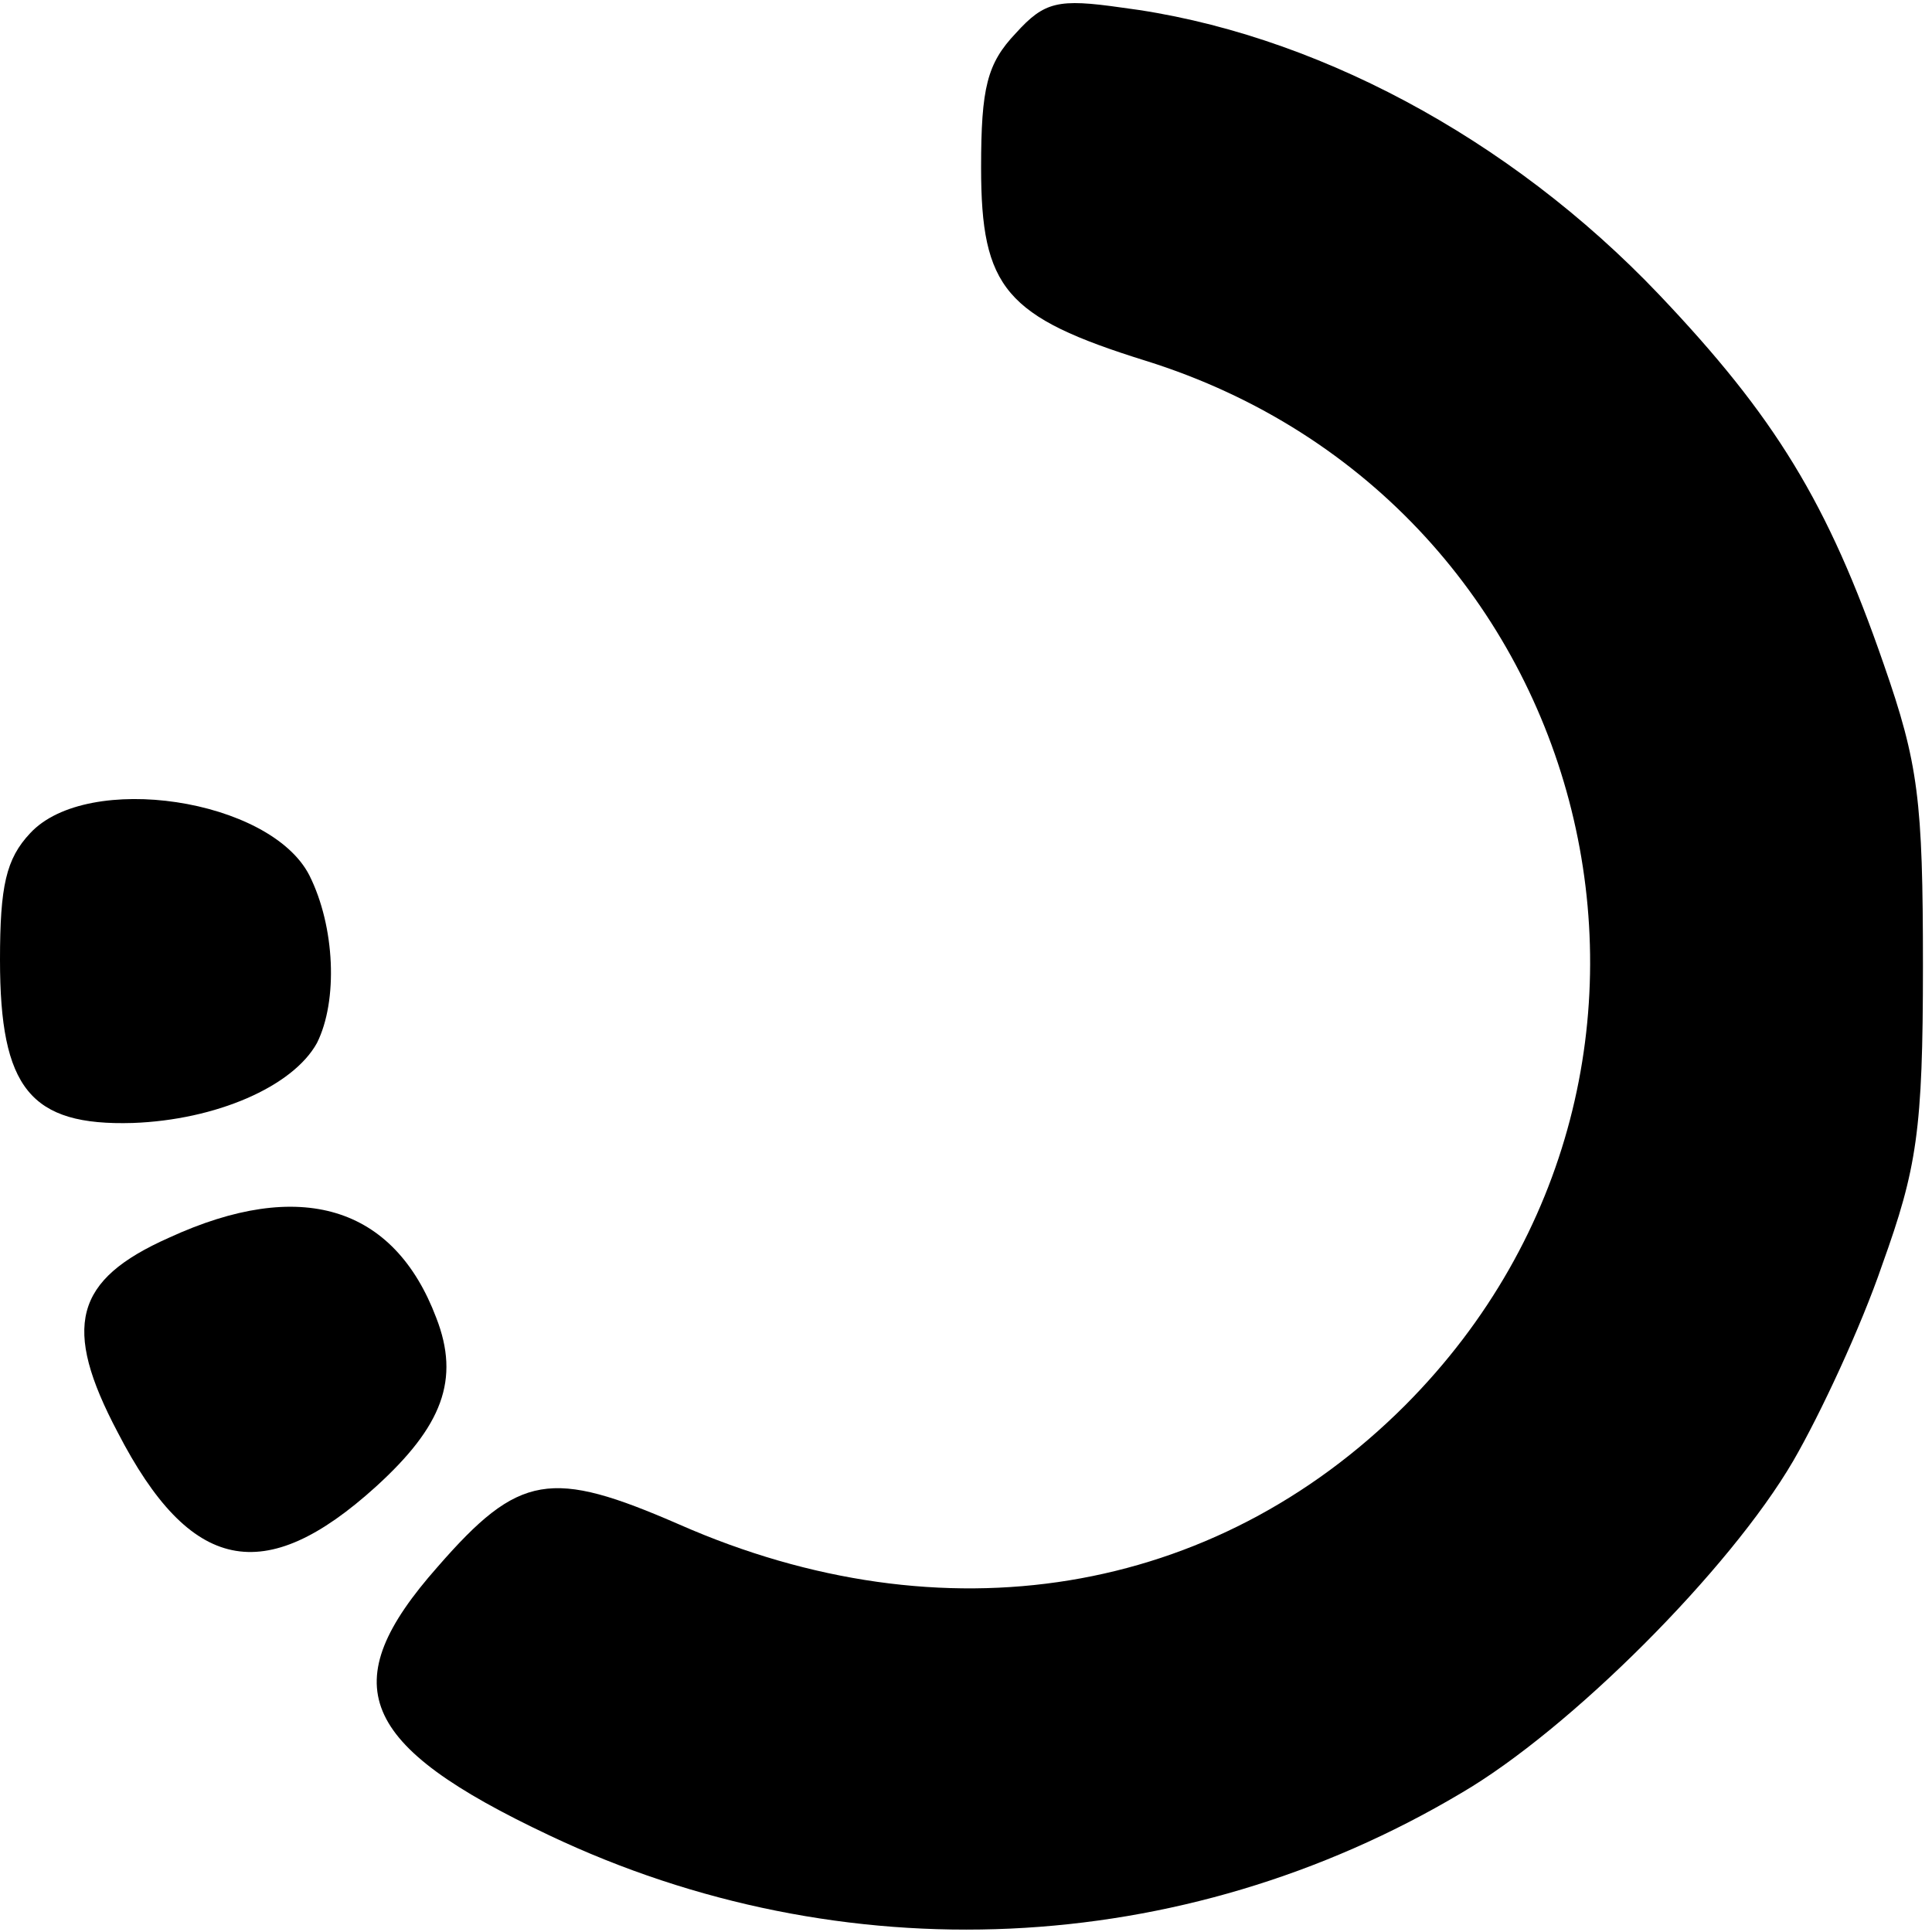 <?xml version="1.0" standalone="no"?>
<!DOCTYPE svg PUBLIC "-//W3C//DTD SVG 20010904//EN"
 "http://www.w3.org/TR/2001/REC-SVG-20010904/DTD/svg10.dtd">
<svg version="1.0" xmlns="http://www.w3.org/2000/svg"
 width="128pt" height="128pt" viewBox="0 0 128 128"
 preserveAspectRatio="xMidYMid meet">
<g transform="translate(0,128) scale(0.1,-0.1)"
fill="#000000" stroke="none">
<path d="M673 1258 c-19 -20 -23 -36 -23 -89 0 -80 16 -99 109 -128 301 -94
394 -469 172 -692 -127 -127 -306 -156 -481 -79 -85 37 -106 34 -160 -28 -69
-78 -53 -118 74 -178 194 -92 419 -82 604 28 72 42 178 148 220 220 18 31 45
89 59 130 23 64 27 89 27 198 0 110 -3 134 -26 200 -37 107 -72 164 -149 245
-99 104 -230 174 -356 190 -42 6 -51 4 -70 -17z"/>
<path d="M20 728 c-16 -17 -20 -35 -20 -84 0 -85 20 -110 88 -108 55 2 106 24
122 53 14 28 12 77 -5 111 -26 51 -147 69 -185 28z"/>
<path d="M112 460 c-63 -28 -71 -59 -34 -129 48 -93 97 -103 171 -36 44 40 56
71 40 112 -28 74 -90 93 -177 53z"/>
</g>
</svg>
